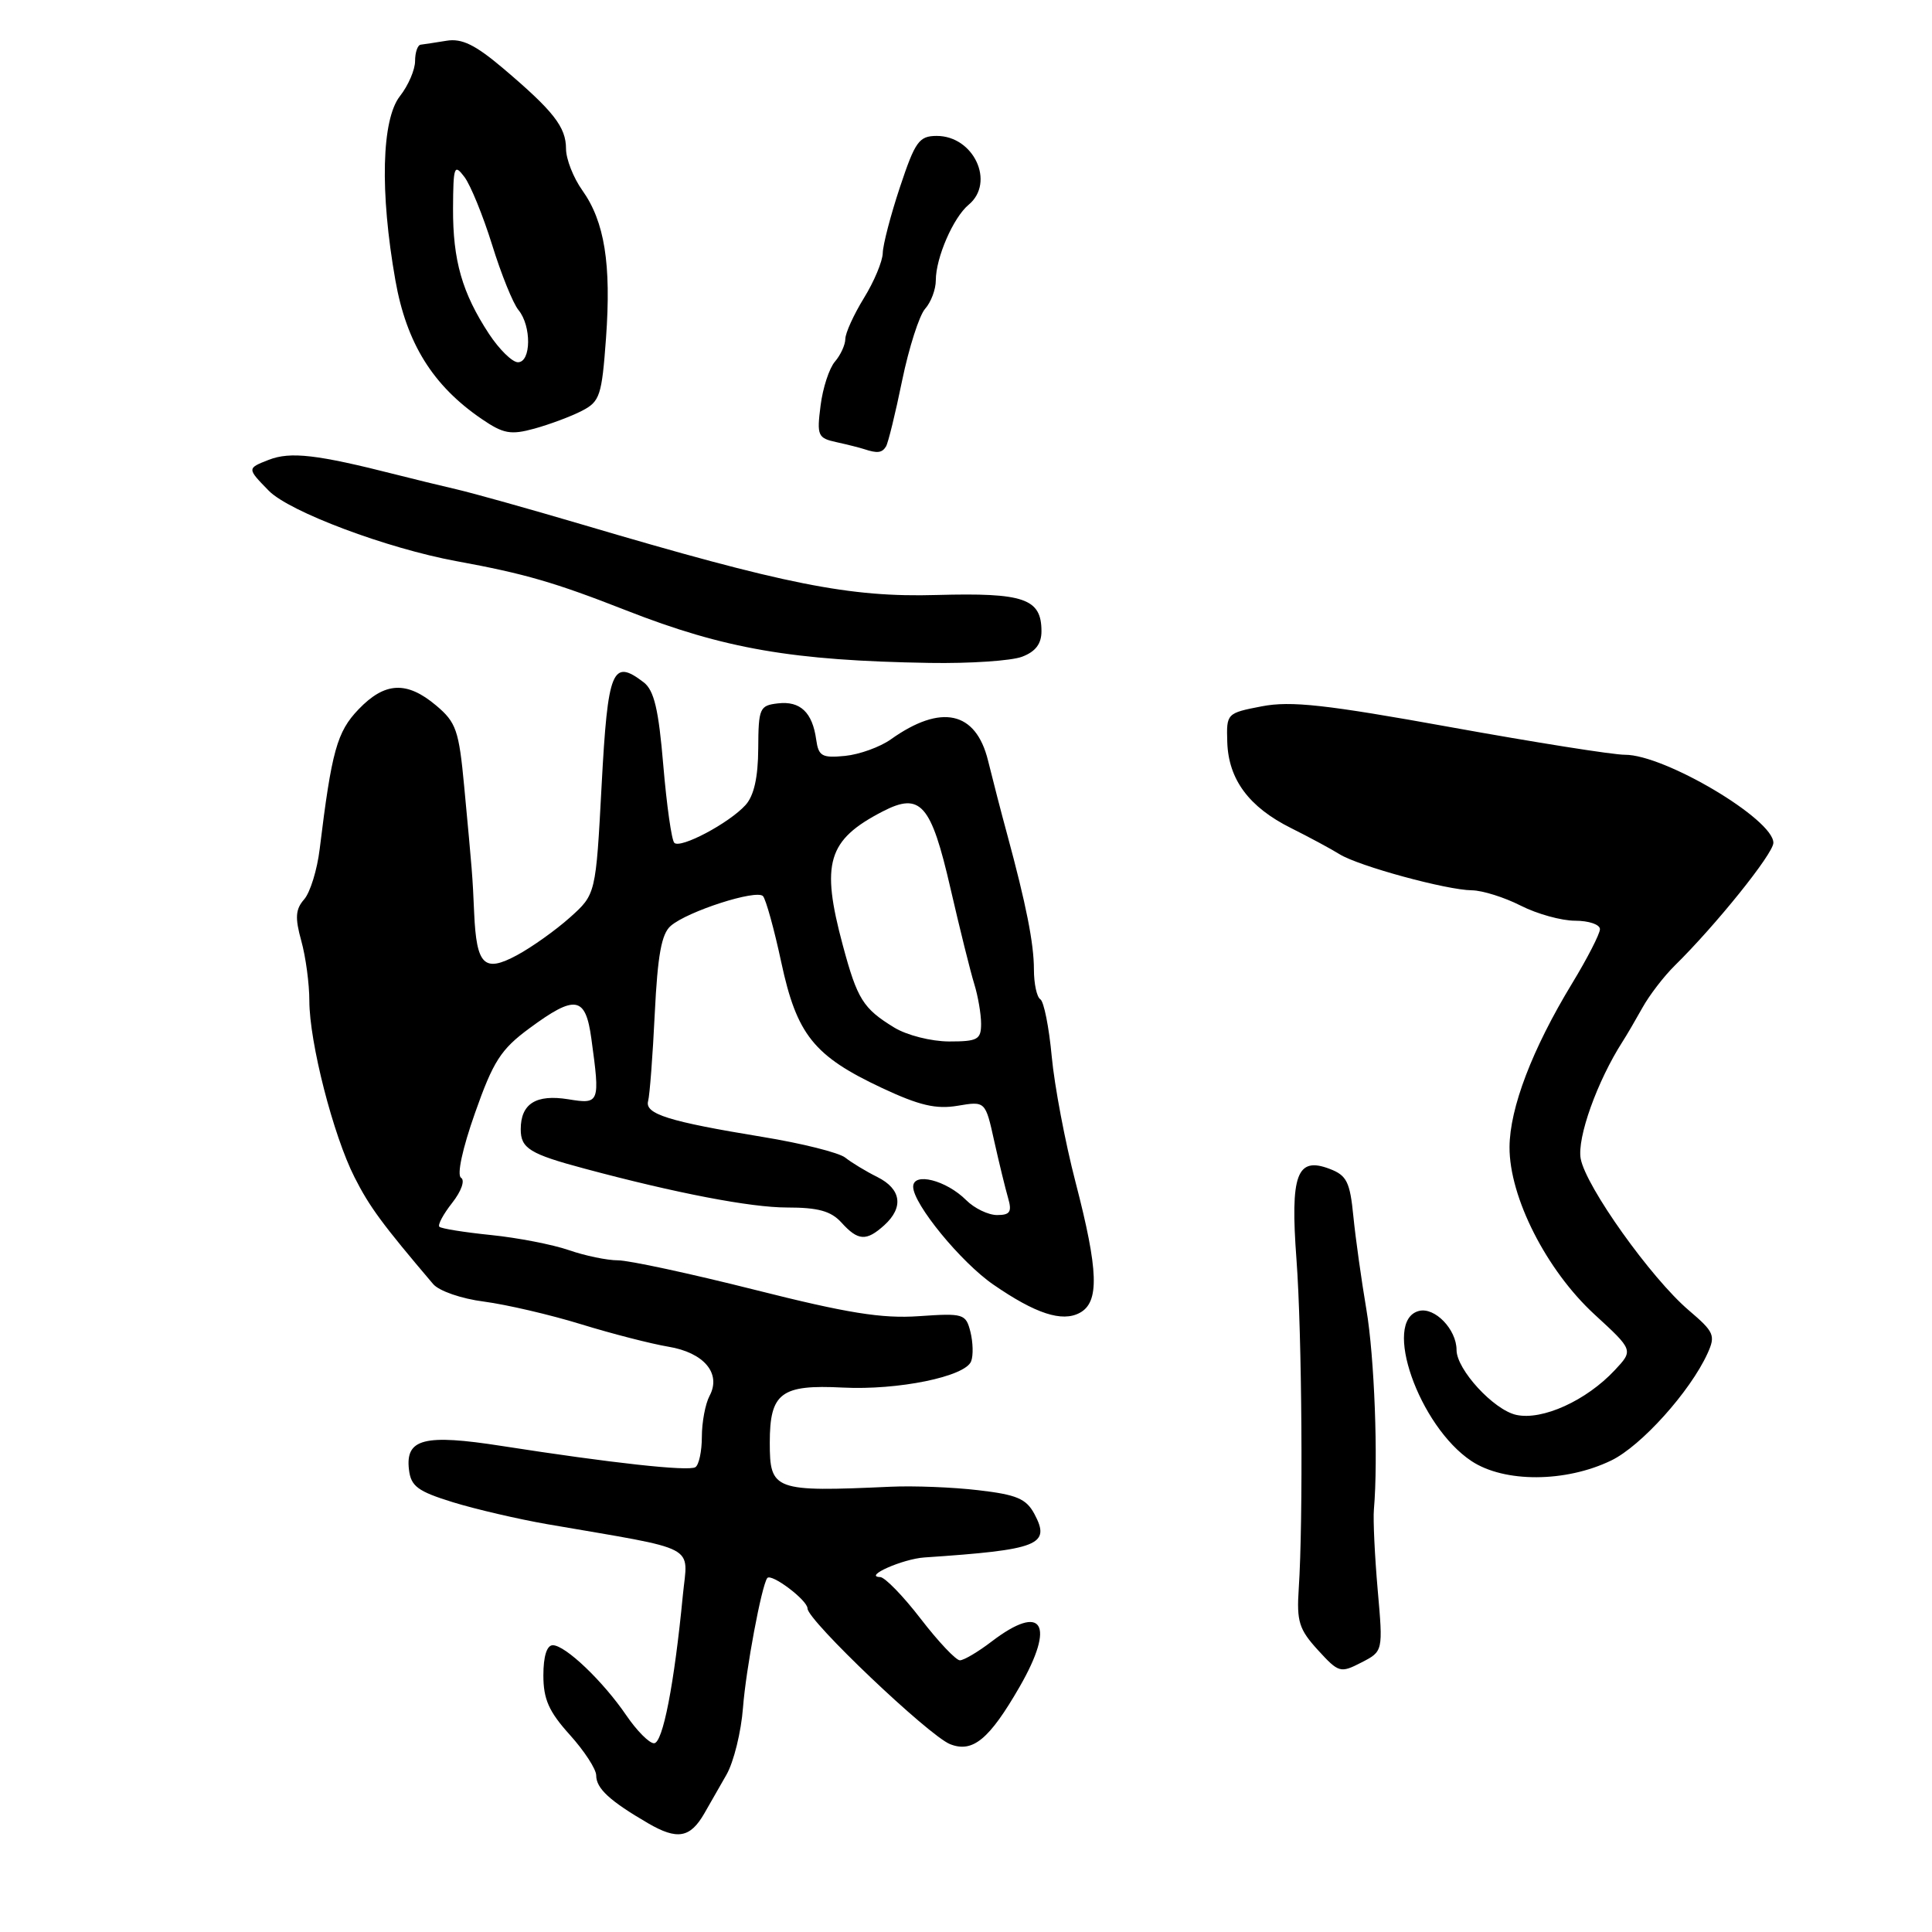 <?xml version="1.0" encoding="UTF-8" standalone="no"?>
<!DOCTYPE svg PUBLIC "-//W3C//DTD SVG 1.1//EN" "http://www.w3.org/Graphics/SVG/1.1/DTD/svg11.dtd" >
<svg xmlns="http://www.w3.org/2000/svg" xmlns:xlink="http://www.w3.org/1999/xlink" version="1.1" viewBox="0 0 256 256">
 <g >
 <path fill="currentColor"
d=" M 93.32 240.30 C 93.97 239.18 95.29 236.87 96.26 235.16 C 97.23 233.46 98.21 229.46 98.45 226.28 C 98.84 221.20 100.90 210.18 101.66 209.11 C 102.17 208.40 107.00 212.03 107.00 213.13 C 107.00 214.70 123.06 229.98 125.89 231.11 C 128.89 232.30 131.09 230.48 135.11 223.50 C 139.89 215.19 138.15 212.36 131.41 217.50 C 129.61 218.88 127.71 220.00 127.19 220.00 C 126.67 220.00 124.33 217.53 122.00 214.50 C 119.67 211.47 117.25 208.99 116.63 208.97 C 114.32 208.91 119.61 206.56 122.50 206.37 C 137.66 205.35 139.26 204.72 137.06 200.60 C 135.97 198.58 134.71 198.05 129.63 197.46 C 126.26 197.06 121.03 196.86 118.00 197.00 C 102.55 197.70 102.00 197.50 102.00 191.15 C 102.00 184.56 103.49 183.44 111.67 183.86 C 119.00 184.23 127.90 182.41 128.68 180.38 C 128.98 179.62 128.93 177.87 128.59 176.49 C 127.98 174.08 127.69 173.99 121.75 174.40 C 116.86 174.74 112.27 174.00 100.03 170.91 C 91.50 168.76 83.33 167.00 81.88 167.00 C 80.44 167.00 77.51 166.39 75.38 165.65 C 73.24 164.91 68.61 164.01 65.08 163.65 C 61.55 163.29 58.46 162.80 58.22 162.55 C 57.97 162.31 58.74 160.88 59.92 159.38 C 61.13 157.84 61.64 156.40 61.09 156.06 C 60.52 155.70 61.27 152.21 62.94 147.48 C 65.35 140.63 66.37 139.04 70.13 136.27 C 76.24 131.76 77.59 131.99 78.36 137.64 C 79.53 146.16 79.46 146.34 75.31 145.66 C 71.02 144.97 69.00 146.24 69.00 149.64 C 69.00 152.17 70.20 152.91 77.50 154.86 C 89.58 158.10 99.47 160.00 104.27 160.00 C 108.42 160.00 110.11 160.47 111.50 162.00 C 113.70 164.43 114.79 164.50 117.17 162.35 C 119.78 159.98 119.43 157.55 116.25 155.96 C 114.74 155.21 112.83 154.05 112.00 153.39 C 111.17 152.73 106.22 151.49 101.00 150.64 C 88.57 148.60 85.41 147.61 85.88 145.89 C 86.09 145.12 86.49 139.90 86.76 134.29 C 87.14 126.57 87.65 123.73 88.88 122.68 C 91.11 120.75 100.23 117.82 101.10 118.74 C 101.48 119.16 102.58 123.10 103.52 127.50 C 105.58 137.11 107.83 139.92 116.86 144.16 C 121.81 146.48 124.03 147.00 126.89 146.52 C 130.57 145.90 130.57 145.90 131.74 151.20 C 132.39 154.11 133.22 157.51 133.58 158.75 C 134.11 160.58 133.84 161.00 132.12 161.00 C 130.95 161.00 129.11 160.11 128.03 159.03 C 125.38 156.38 121.00 155.27 121.00 157.25 C 121.00 159.53 127.34 167.27 131.63 170.22 C 137.21 174.07 140.73 175.22 143.07 173.96 C 145.70 172.55 145.57 168.40 142.51 156.63 C 141.14 151.36 139.72 143.87 139.36 139.99 C 139.00 136.11 138.32 132.70 137.85 132.41 C 137.38 132.12 137.00 130.34 137.00 128.46 C 137.00 125.02 135.97 119.83 133.44 110.50 C 132.69 107.75 131.56 103.38 130.92 100.78 C 129.31 94.23 124.70 93.23 118.04 97.97 C 116.62 98.98 113.89 99.97 111.98 100.16 C 108.91 100.46 108.46 100.20 108.15 98.00 C 107.65 94.39 106.04 92.86 103.09 93.20 C 100.65 93.48 100.50 93.82 100.47 99.18 C 100.45 103.03 99.90 105.45 98.78 106.68 C 96.60 109.08 90.16 112.49 89.35 111.68 C 88.99 111.33 88.34 106.71 87.89 101.41 C 87.27 93.99 86.67 91.47 85.29 90.41 C 81.14 87.23 80.54 88.68 79.72 104.01 C 78.95 118.50 78.95 118.50 75.52 121.57 C 73.63 123.26 70.47 125.51 68.50 126.57 C 64.15 128.91 63.14 127.92 62.83 121.00 C 62.61 115.93 62.58 115.66 61.51 104.23 C 60.81 96.76 60.45 95.72 57.79 93.48 C 53.90 90.21 51.00 90.35 47.51 93.99 C 44.65 96.97 43.95 99.50 42.36 112.50 C 42.03 115.25 41.10 118.25 40.31 119.16 C 39.15 120.48 39.07 121.59 39.92 124.66 C 40.51 126.77 40.99 130.36 40.99 132.62 C 41.00 138.13 44.15 150.43 46.98 156.00 C 48.97 159.93 50.64 162.19 57.39 170.14 C 58.17 171.06 61.14 172.09 64.14 172.47 C 67.09 172.86 72.88 174.20 77.00 175.47 C 81.12 176.74 86.32 178.07 88.54 178.44 C 93.28 179.22 95.61 181.99 94.02 184.96 C 93.46 186.01 93.00 188.45 93.00 190.38 C 93.00 192.30 92.61 194.12 92.14 194.41 C 91.22 194.98 81.07 193.87 66.50 191.60 C 56.19 189.99 53.70 190.63 54.19 194.74 C 54.45 196.94 55.35 197.61 60.00 199.05 C 63.02 199.98 68.65 201.29 72.50 201.96 C 92.90 205.48 91.14 204.56 90.48 211.39 C 89.34 223.20 87.82 231.00 86.66 230.99 C 86.02 230.99 84.38 229.33 83.00 227.31 C 79.91 222.77 74.92 218.01 73.25 218.00 C 72.46 218.00 72.00 219.46 72.00 222.00 C 72.00 225.16 72.73 226.80 75.50 229.87 C 77.42 232.00 79.00 234.42 79.00 235.25 C 79.00 236.98 80.79 238.63 85.89 241.60 C 89.75 243.84 91.45 243.54 93.32 240.30 Z  M 182.55 210.65 C 182.16 206.17 181.93 201.38 182.05 200.00 C 182.63 193.31 182.12 179.77 181.05 173.50 C 180.40 169.65 179.62 164.11 179.33 161.19 C 178.88 156.60 178.45 155.74 176.18 154.88 C 171.83 153.22 170.95 155.63 171.79 166.89 C 172.52 176.73 172.69 201.55 172.09 210.50 C 171.80 214.86 172.13 215.90 174.63 218.64 C 177.39 221.66 177.61 221.72 180.39 220.29 C 183.27 218.81 183.27 218.81 182.55 210.65 Z  M 213.50 193.52 C 217.47 191.60 223.95 184.39 226.25 179.35 C 227.34 176.95 227.15 176.50 223.77 173.62 C 218.78 169.37 210.13 157.23 209.45 153.53 C 208.95 150.77 211.64 143.25 215.01 138.00 C 215.54 137.18 216.72 135.16 217.64 133.51 C 218.55 131.87 220.47 129.37 221.90 127.96 C 227.35 122.60 234.96 113.14 234.98 111.69 C 235.04 108.58 220.57 99.99 215.31 100.01 C 213.77 100.02 203.37 98.37 192.20 96.35 C 175.66 93.36 171.04 92.85 167.20 93.59 C 162.54 94.49 162.50 94.53 162.62 98.34 C 162.78 103.28 165.49 106.94 171.06 109.72 C 173.50 110.94 176.40 112.50 177.50 113.19 C 180.03 114.76 191.68 117.94 195.04 117.97 C 196.43 117.99 199.34 118.90 201.50 120.00 C 203.66 121.10 206.90 122.00 208.71 122.00 C 210.52 122.00 212.00 122.50 212.00 123.12 C 212.00 123.73 210.34 126.97 208.31 130.31 C 203.03 139.00 200.05 146.81 200.02 152.00 C 199.99 158.62 204.91 168.31 211.27 174.16 C 216.44 178.91 216.44 178.91 213.97 181.55 C 210.20 185.59 204.36 188.24 200.91 187.48 C 197.92 186.82 193.00 181.47 193.00 178.88 C 193.00 176.15 190.11 173.16 188.01 173.71 C 183.11 174.99 188.01 188.98 194.98 193.60 C 199.33 196.48 207.45 196.45 213.50 193.52 Z  M 135.43 87.02 C 137.21 86.35 138.00 85.31 138.00 83.65 C 138.00 79.31 135.71 78.52 124.12 78.84 C 112.58 79.17 104.11 77.48 77.00 69.46 C 70.12 67.43 62.70 65.35 60.50 64.84 C 58.30 64.33 54.70 63.45 52.50 62.89 C 42.00 60.22 38.49 59.81 35.61 60.93 C 32.72 62.06 32.72 62.06 35.61 65.02 C 38.33 67.81 51.29 72.67 60.50 74.36 C 69.54 76.02 73.46 77.15 83.00 80.89 C 95.99 85.98 105.03 87.54 123.18 87.84 C 128.51 87.93 134.02 87.56 135.43 87.02 Z  M 117.40 59.16 C 117.68 58.71 118.65 54.77 119.54 50.41 C 120.44 46.06 121.81 41.79 122.58 40.92 C 123.36 40.05 124.00 38.35 124.00 37.14 C 124.00 34.15 126.32 28.81 128.35 27.13 C 131.91 24.17 129.02 17.99 124.10 18.01 C 121.78 18.02 121.26 18.75 119.25 24.79 C 118.01 28.51 116.99 32.45 116.97 33.53 C 116.95 34.61 115.83 37.30 114.47 39.50 C 113.12 41.70 112.01 44.14 112.01 44.92 C 112.00 45.70 111.38 47.05 110.63 47.92 C 109.88 48.79 109.02 51.41 108.73 53.75 C 108.22 57.73 108.36 58.05 110.84 58.59 C 112.31 58.91 113.95 59.33 114.50 59.51 C 116.25 60.09 116.87 60.02 117.40 59.16 Z  M 77.10 54.44 C 79.49 53.21 79.74 52.45 80.30 44.80 C 81.01 34.98 80.11 29.36 77.16 25.22 C 75.97 23.55 75.00 21.07 75.00 19.71 C 75.00 16.83 73.35 14.72 66.66 9.05 C 62.97 5.93 61.20 5.06 59.16 5.40 C 57.70 5.64 56.16 5.87 55.75 5.92 C 55.34 5.96 55.00 6.94 55.00 8.09 C 55.00 9.24 54.10 11.33 53.00 12.73 C 50.56 15.83 50.32 25.42 52.39 37.14 C 53.86 45.48 57.35 51.10 63.83 55.52 C 66.70 57.48 67.67 57.66 70.83 56.79 C 72.85 56.23 75.67 55.18 77.10 54.44 Z  M 118.50 136.16 C 114.36 133.63 113.60 132.41 111.68 125.27 C 108.74 114.34 109.65 111.30 116.96 107.52 C 121.97 104.93 123.37 106.51 125.94 117.70 C 127.18 123.09 128.60 128.80 129.10 130.40 C 129.59 131.99 130.00 134.36 130.00 135.65 C 130.00 137.75 129.55 138.00 125.75 138.00 C 123.39 137.99 120.17 137.18 118.50 136.16 Z  M 64.80 44.25 C 61.23 38.81 60.00 34.50 60.03 27.60 C 60.06 22.01 60.19 21.66 61.54 23.45 C 62.35 24.52 64.00 28.57 65.21 32.45 C 66.41 36.33 67.98 40.21 68.70 41.08 C 70.44 43.19 70.39 48.00 68.63 48.00 C 67.88 48.00 66.16 46.31 64.80 44.25 Z "/>
</g>
</svg>